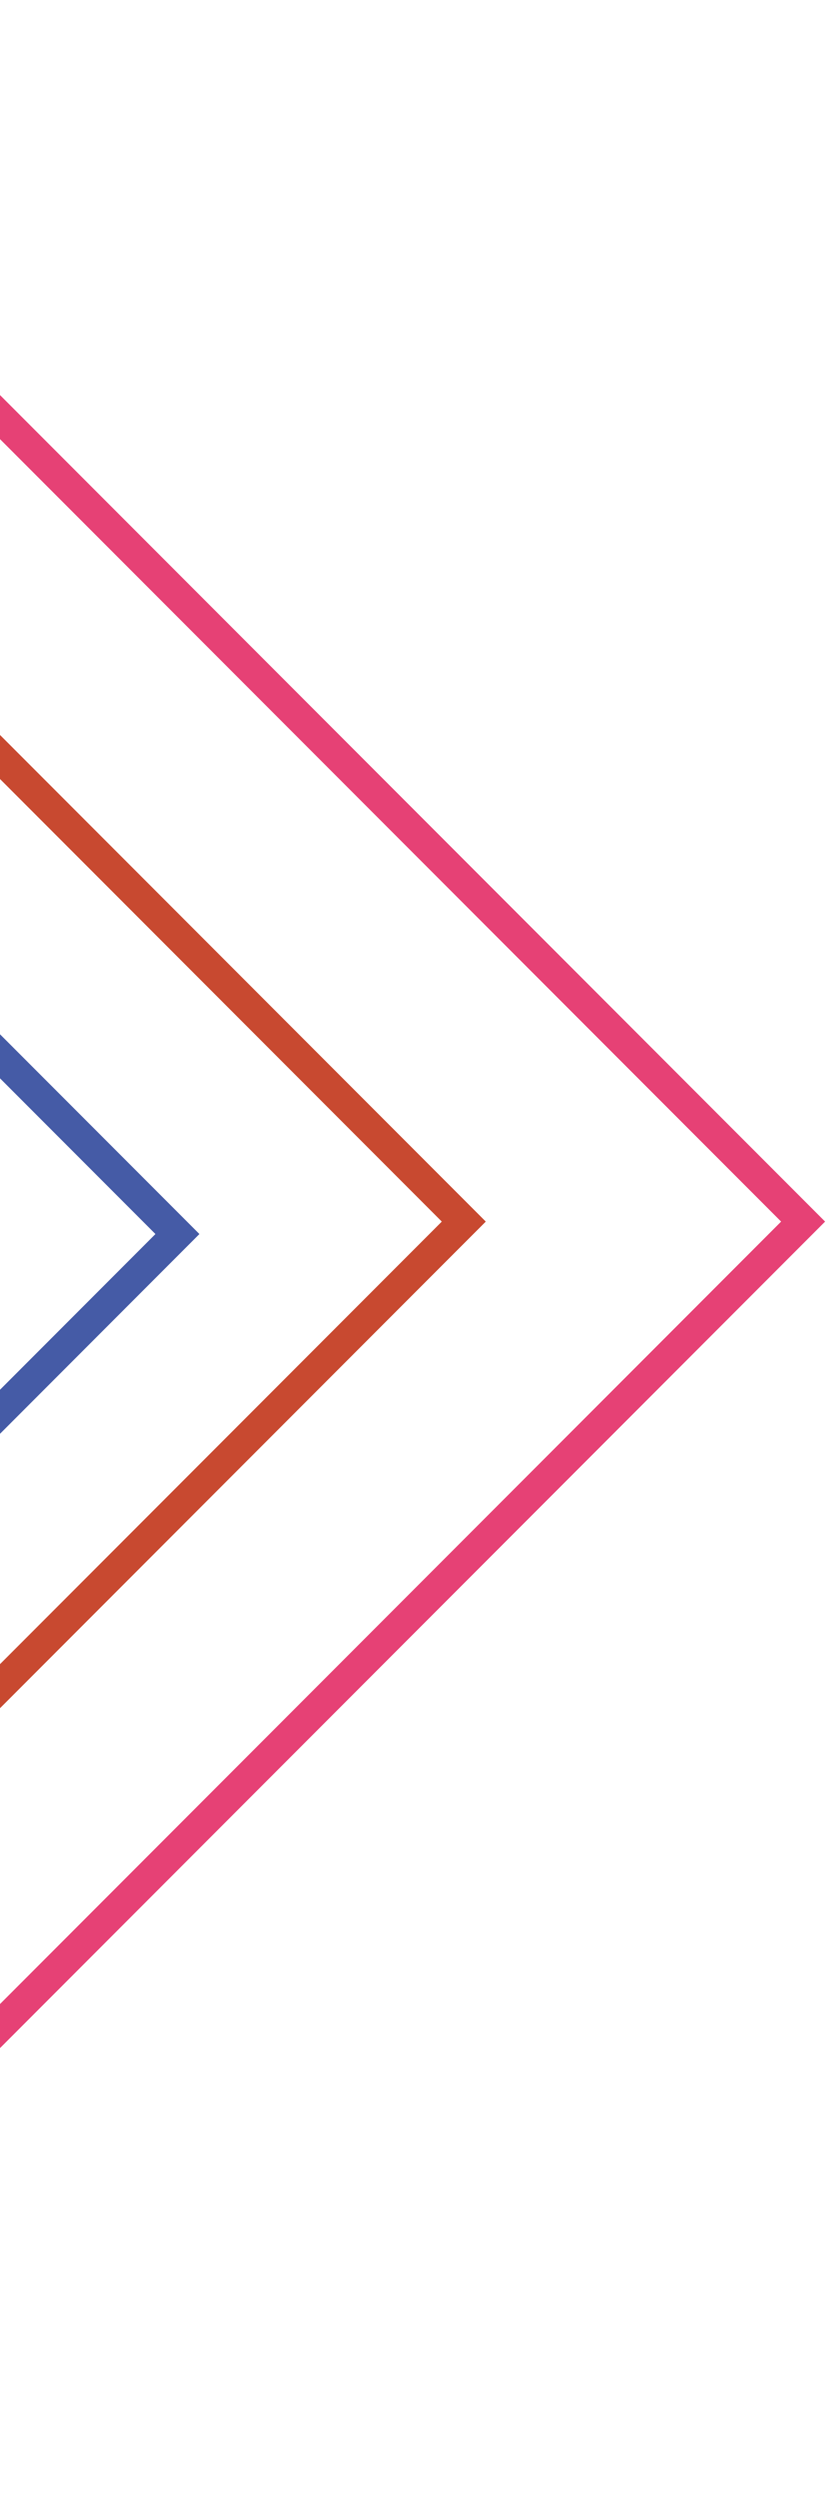 <svg width="266" height="803" viewBox="0 0 266 803" fill="none" xmlns="http://www.w3.org/2000/svg">
<path d="M-129.773 4L258 392.375L-144 795" stroke="#E64175" stroke-width="10"/>
<path d="M-238.773 4L149 392.375L-253 795" stroke="#C84930" stroke-width="10"/>
<path d="M-330.773 8L57 396.375L-345 799" stroke="#455BA6" stroke-width="10"/>
</svg>
